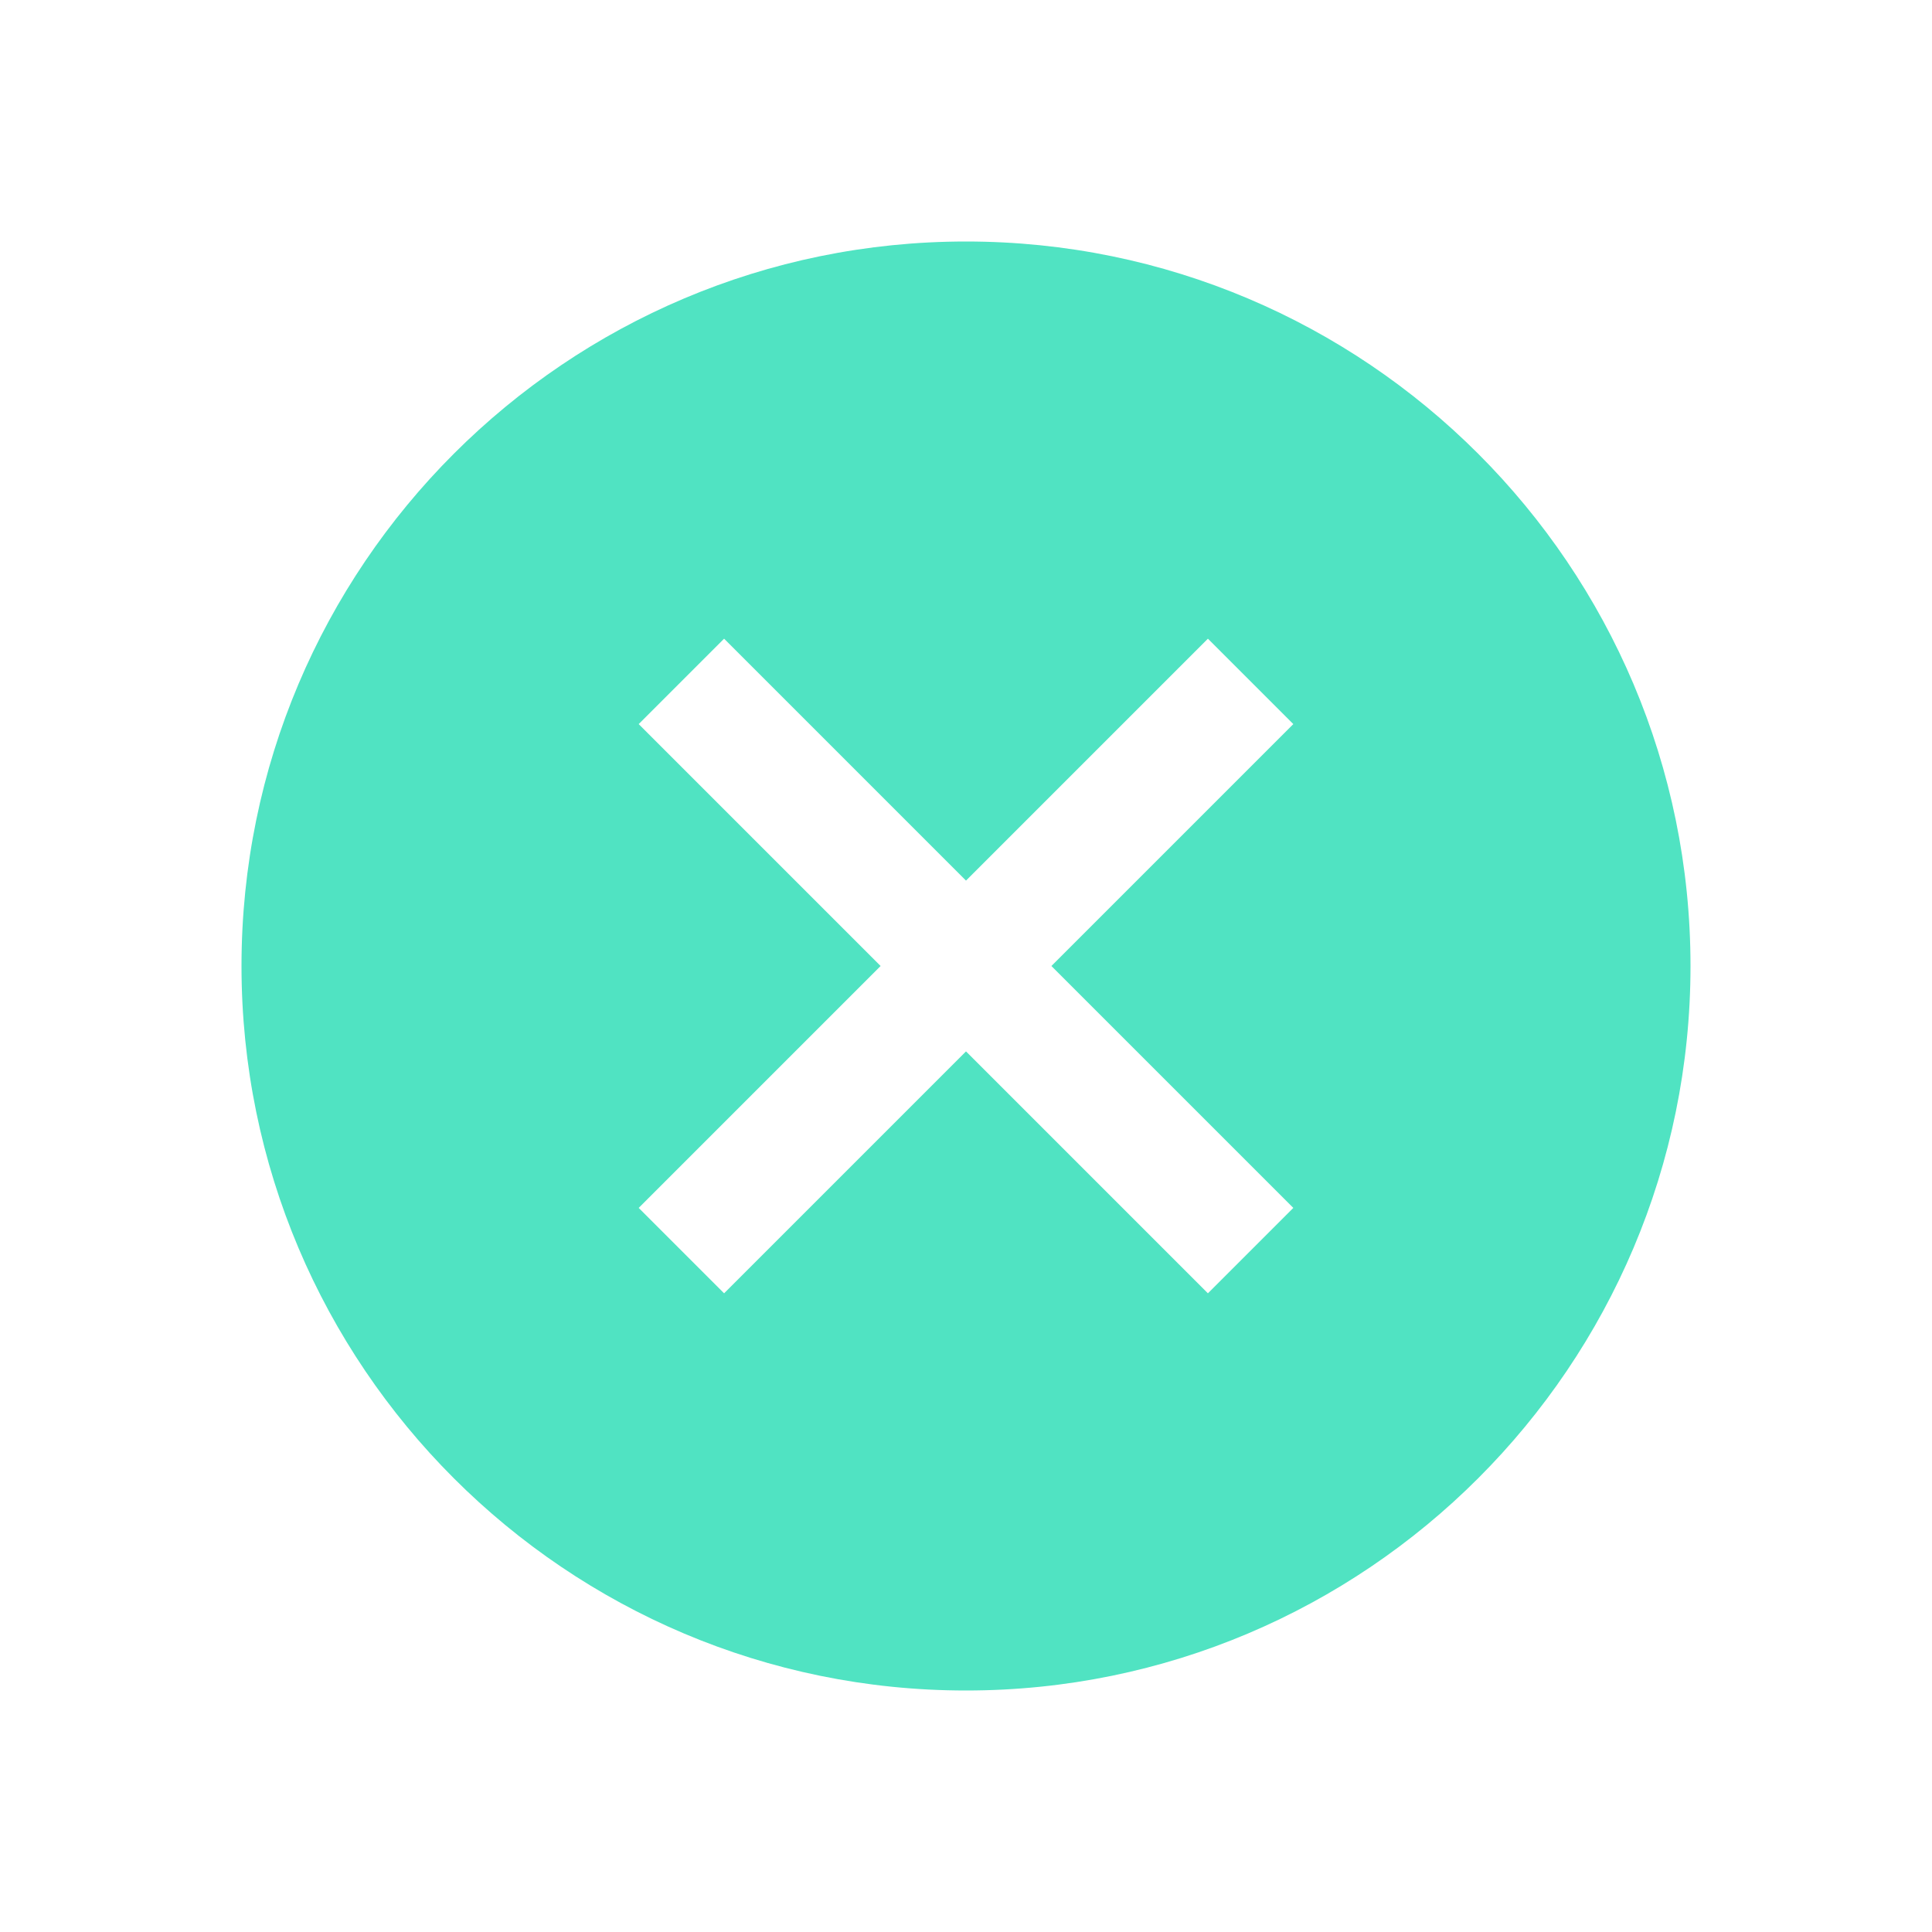 <?xml version="1.0" encoding="UTF-8"?>
<svg width="24px" height="24px" viewBox="0 0 24 24" version="1.1" xmlns="http://www.w3.org/2000/svg" xmlns:xlink="http://www.w3.org/1999/xlink">
    <title>close-small</title>
    <defs></defs>
    <g id="Page-1" stroke="none" stroke-width="1" fill="none" fill-rule="evenodd">
        <g id="check" fill="#50E3C2">
            <path d="M3 12C3 7.032 7.032 3 12 3C16.968 3 21 7.032 21 12C21 16.968 16.968 21 12 21C7.032 21 3 16.968 3 12ZM7.934 15.005L10.939 12L7.934 8.995L8.995 7.934L12 10.939L15.005 7.934L16.066 8.995L13.061 12L16.066 15.005L15.005 16.066L12 13.061L8.995 16.066L7.934 15.005Z" id="Close-Small"></path>
        </g>
    </g>
</svg>

